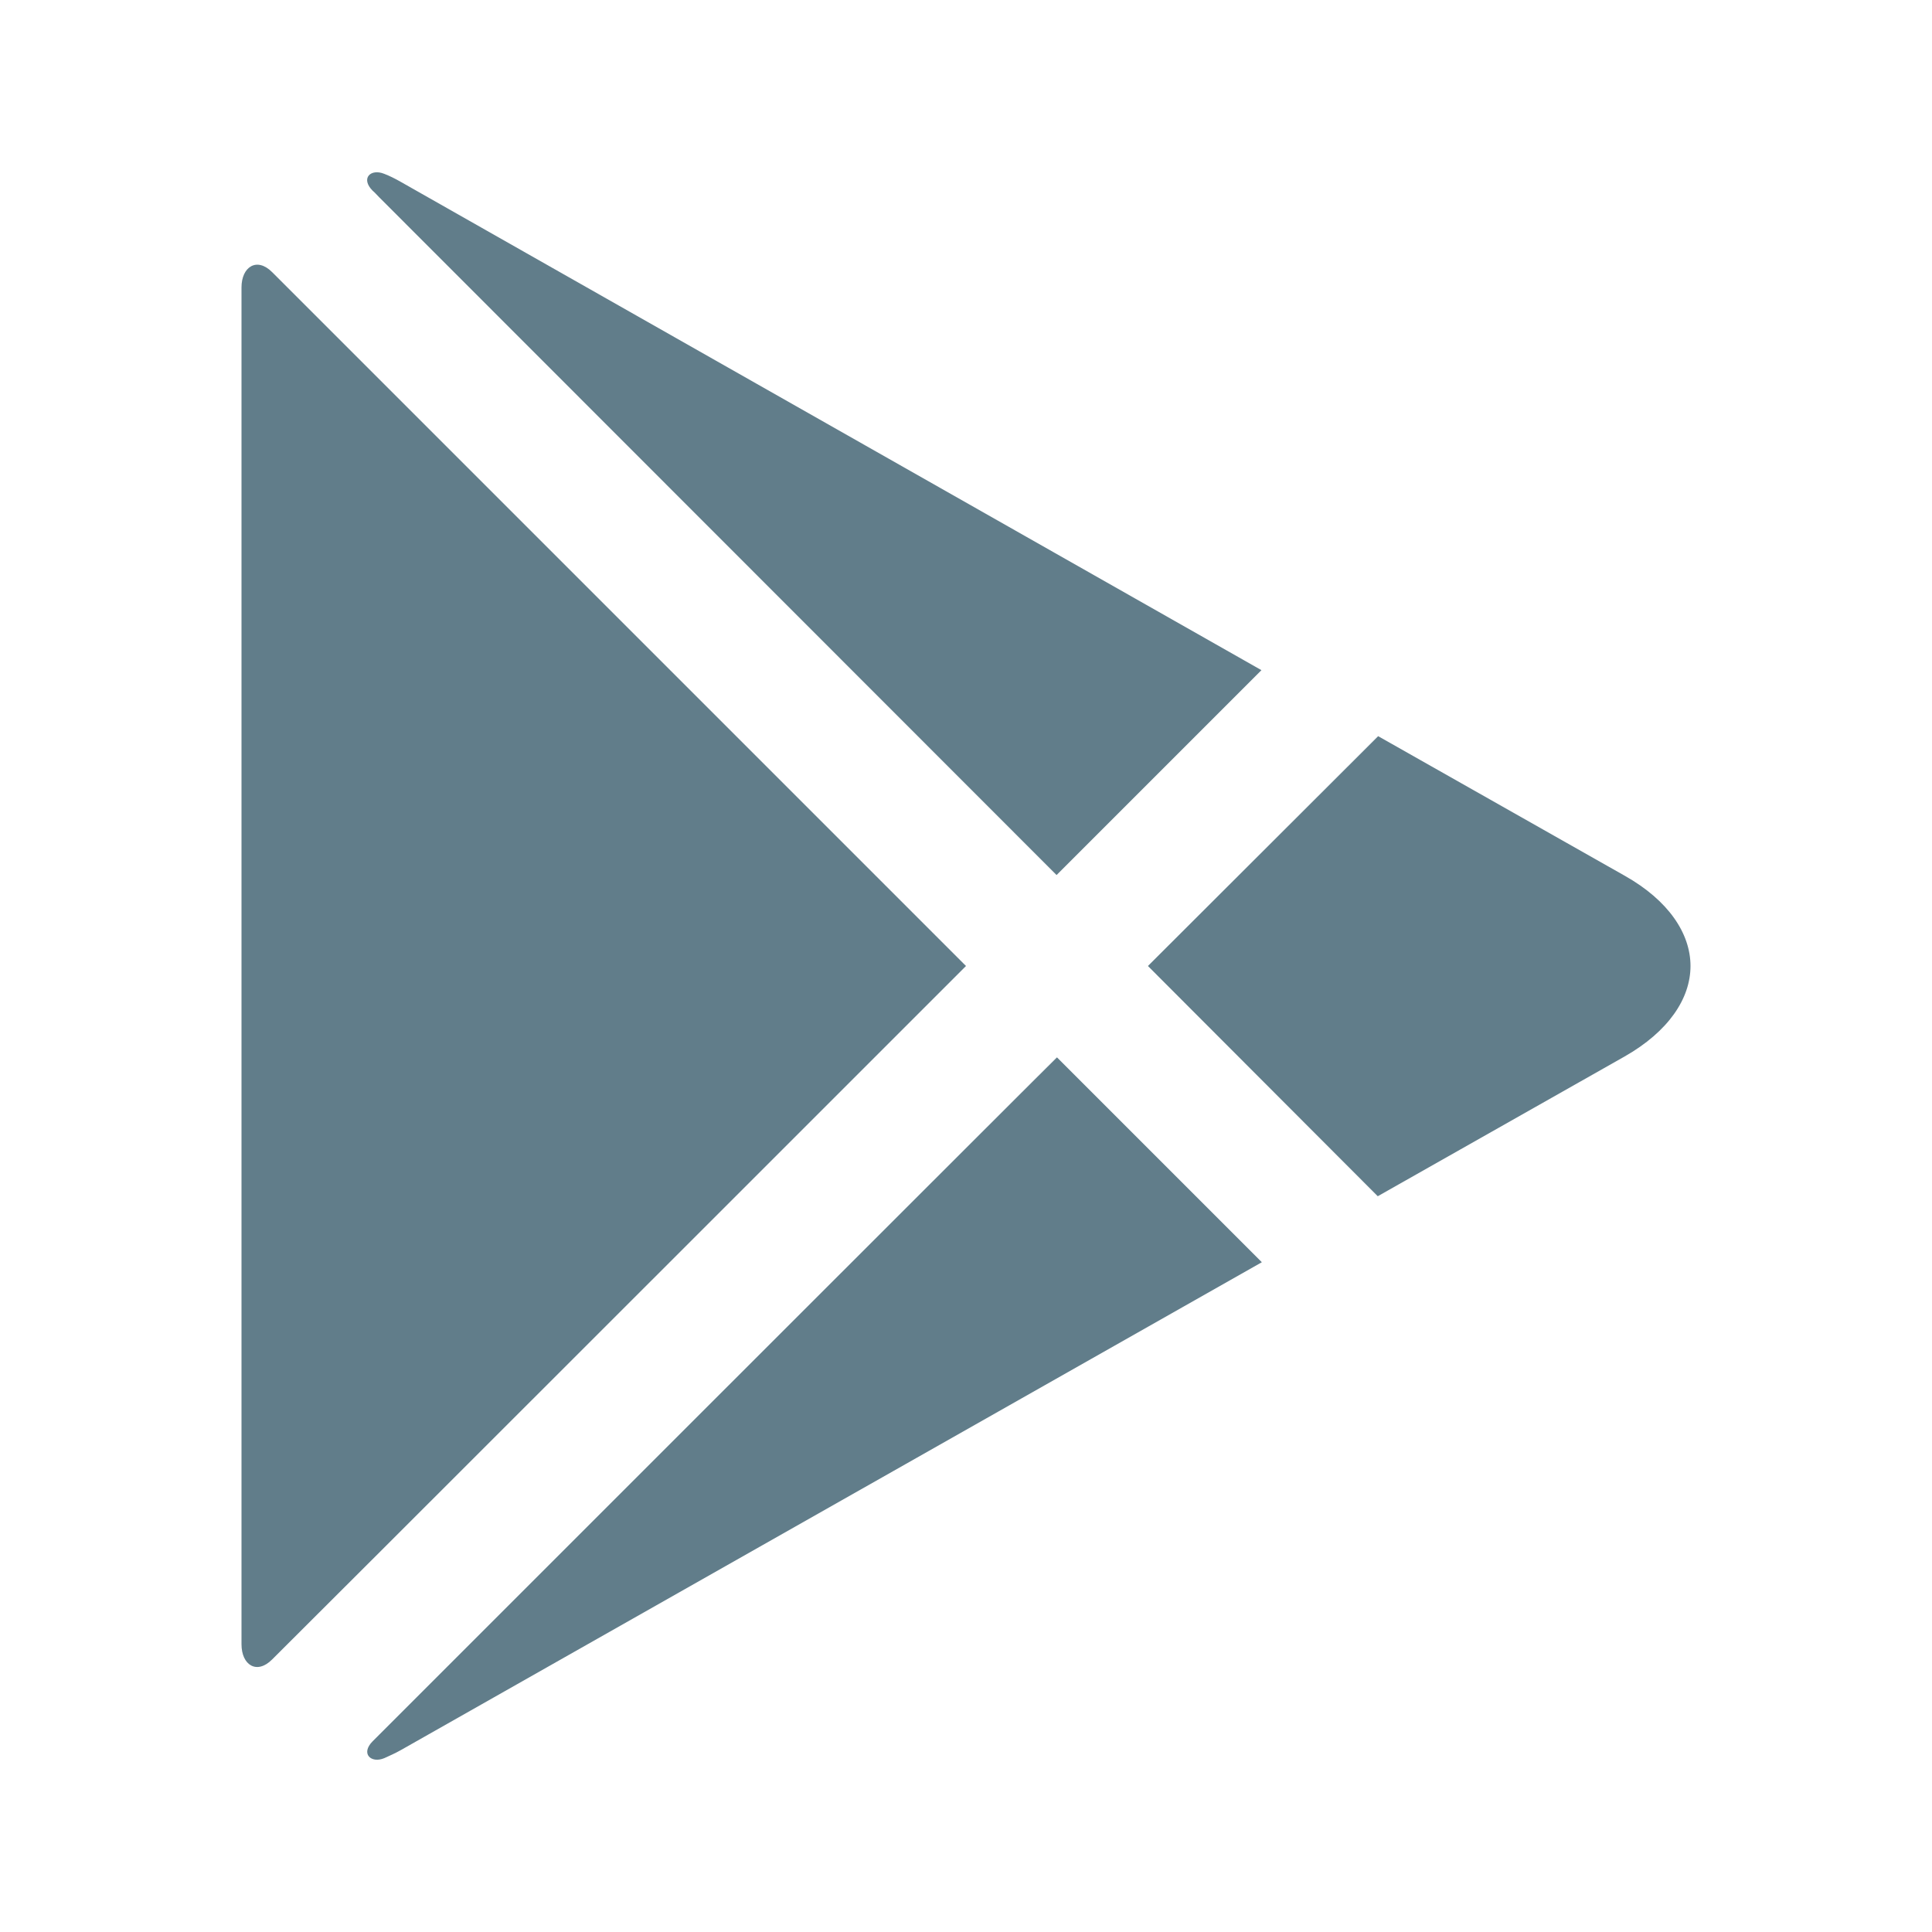<svg xmlns="http://www.w3.org/2000/svg" width="48px" height="48px" viewBox="0 0 48 48" fill="#617D8A">
    <path d="M40.37 21.76l-6.13-3.47L28.52 24l5.71 5.72 6.13-3.47C41.45 25.63 42 24.81 42 24s-.55-1.63-1.63-2.24zM9.42 4.9c2.43 2.43 16.83 16.84 16.83 16.84l5.09-5.09L9.96 4.52c-.14-.08-.28-.15-.41-.2-.34-.14-.6.11-.29.42.05.04.1.1.16.16zm0 38.2l-.16.16c-.31.31-.04.56.29.42.13-.06.27-.12.41-.2l21.39-12.12-5.09-5.09c0-.01-14.41 14.4-16.84 16.83zM24 24L6.76 6.76c-.38-.38-.76-.13-.76.38v33.71c0 .52.38.76.76.38C7.14 40.86 24 24 24 24z"/>
</svg>
